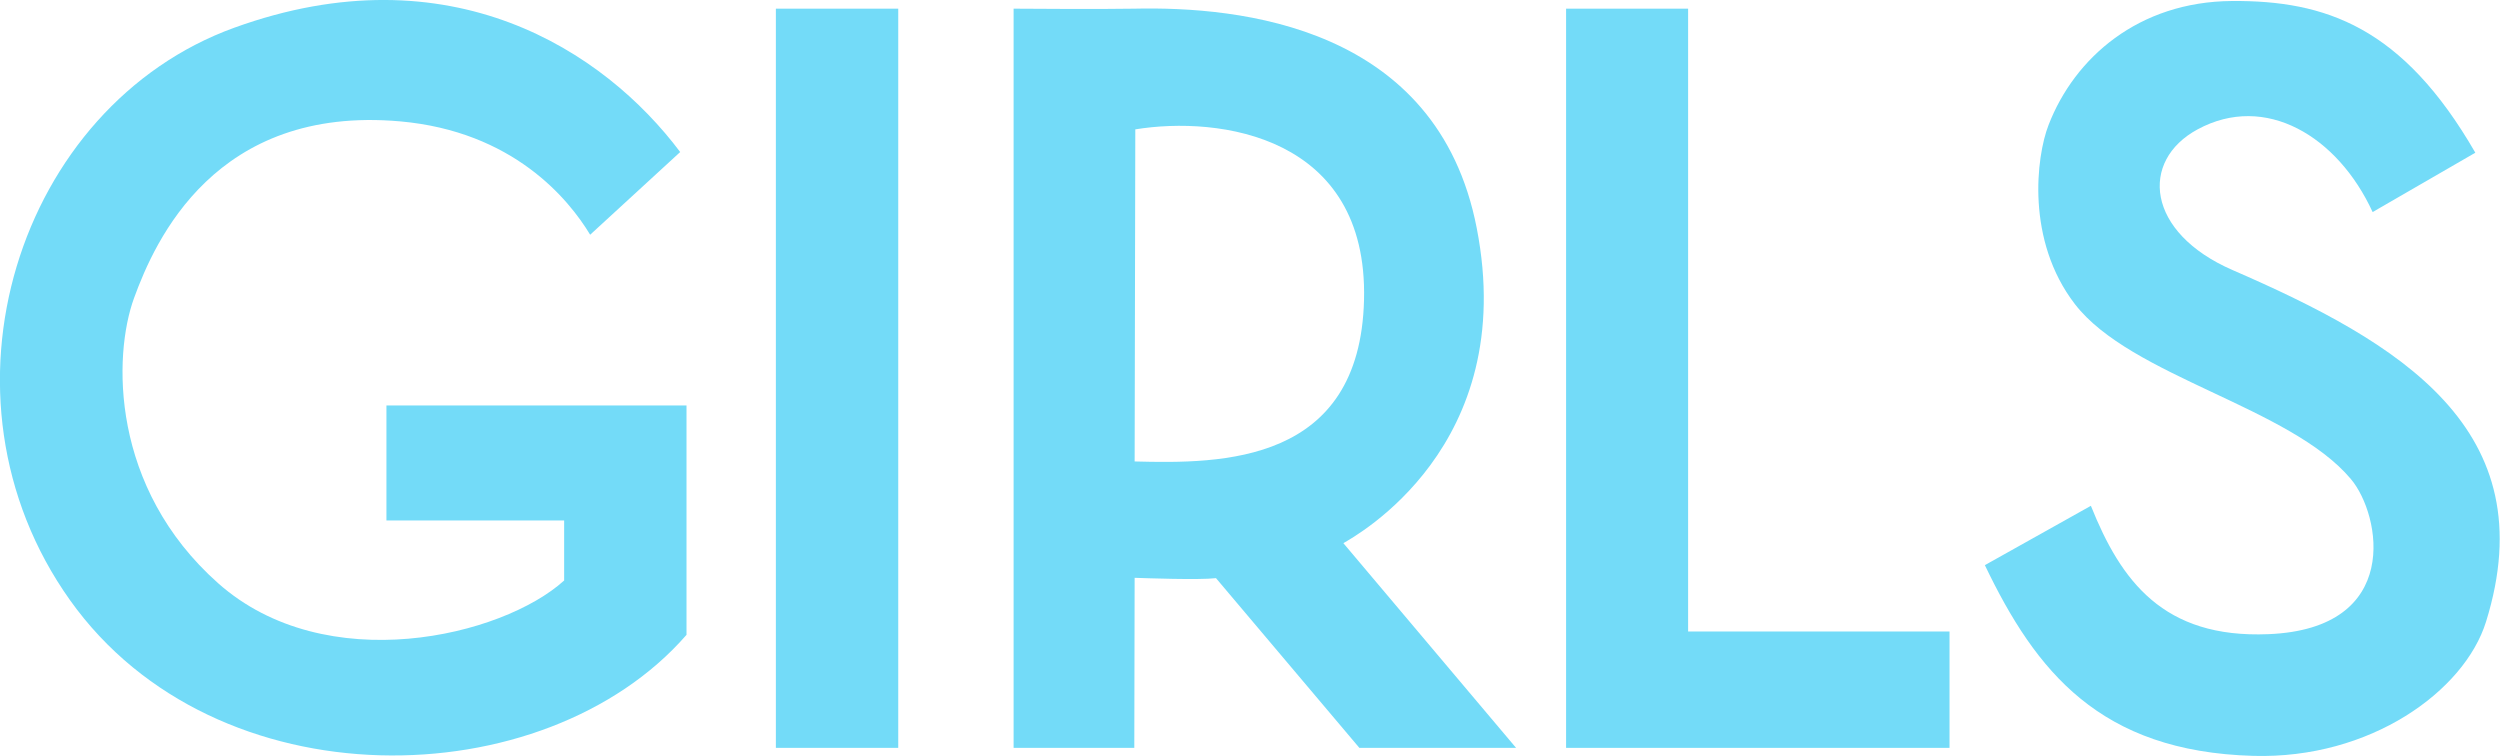 <?xml version="1.0" encoding="utf-8"?>
<!-- Generator: Adobe Illustrator 19.1.0, SVG Export Plug-In . SVG Version: 6.00 Build 0)  -->
<svg version="1.1" id="Layer_1" xmlns="http://www.w3.org/2000/svg" xmlns:xlink="http://www.w3.org/1999/xlink" x="0px" y="0px"
	 viewBox="0 0 749.8 226.8" enable-background="new 0 0 749.8 226.8" xml:space="preserve">
<g>
	<path fill="#73DBF8" d="M204,45.6C181.3,15.3,135-15.1,70.3,8.3s-93,110.3-49.3,171.7s142.4,59.2,184.9,10.4v-68.8h-90v34.5h53.3
		v18c-18.5,16.8-71.5,29.5-103.8,0.8s-31.5-68.2-25.2-85.5s24.4-57.9,79.8-53c33.8,3,50.5,23.2,57,34L204,45.6z"/>
	<rect x="232.7" y="2.6" fill="#73DBF8" width="36.7" height="221.7"/>
	<path fill="#73DBF8" d="M402.9,162.9c3.6-2.1,52.8-29,40-94.5C431.1,7.7,371.7,1.9,340.2,2.6c-9,0.2-36.2,0-36.2,0v221.7h36.2
		l0.1-51c3.1,0.1,19.3,0.7,24.4,0.1l43,50.9h47L402.9,162.9z M340.3,138.4l0.2-99.6c25.1-4.1,69.8,1.8,68.6,51.1
		C407.9,139.1,366.4,139.1,340.3,138.4z"/>
	<polygon fill="#73DBF8" points="506.3,189.4 506.3,2.6 469.7,2.6 469.7,224.3 506.3,224.3 584.7,224.3 584.7,189.4 	"/>
	<path fill="#73DBF8" d="M614.4,37.5c7.8-20.2,27-37,55-37.2s51.2,7.7,73,45.5l-30.8,17.8c-10.5-22.8-32.2-35.8-52.5-24.8
		c-17.4,9.4-15.5,30.9,10.5,42.2c50,21.7,94,47.7,76,105.5c-6.5,20.8-34.7,41.2-69.8,40.2c-46-1.3-65.2-25.3-80.5-57.2l31.8-17.8
		c9,22.5,21.7,39.8,53.2,38.5c40.3-1.6,33.8-35.8,24.8-46.5c-18.2-21.7-66-30.7-82.8-52.5C607.6,72.1,610.7,47,614.4,37.5z"/>
</g>
</svg>
